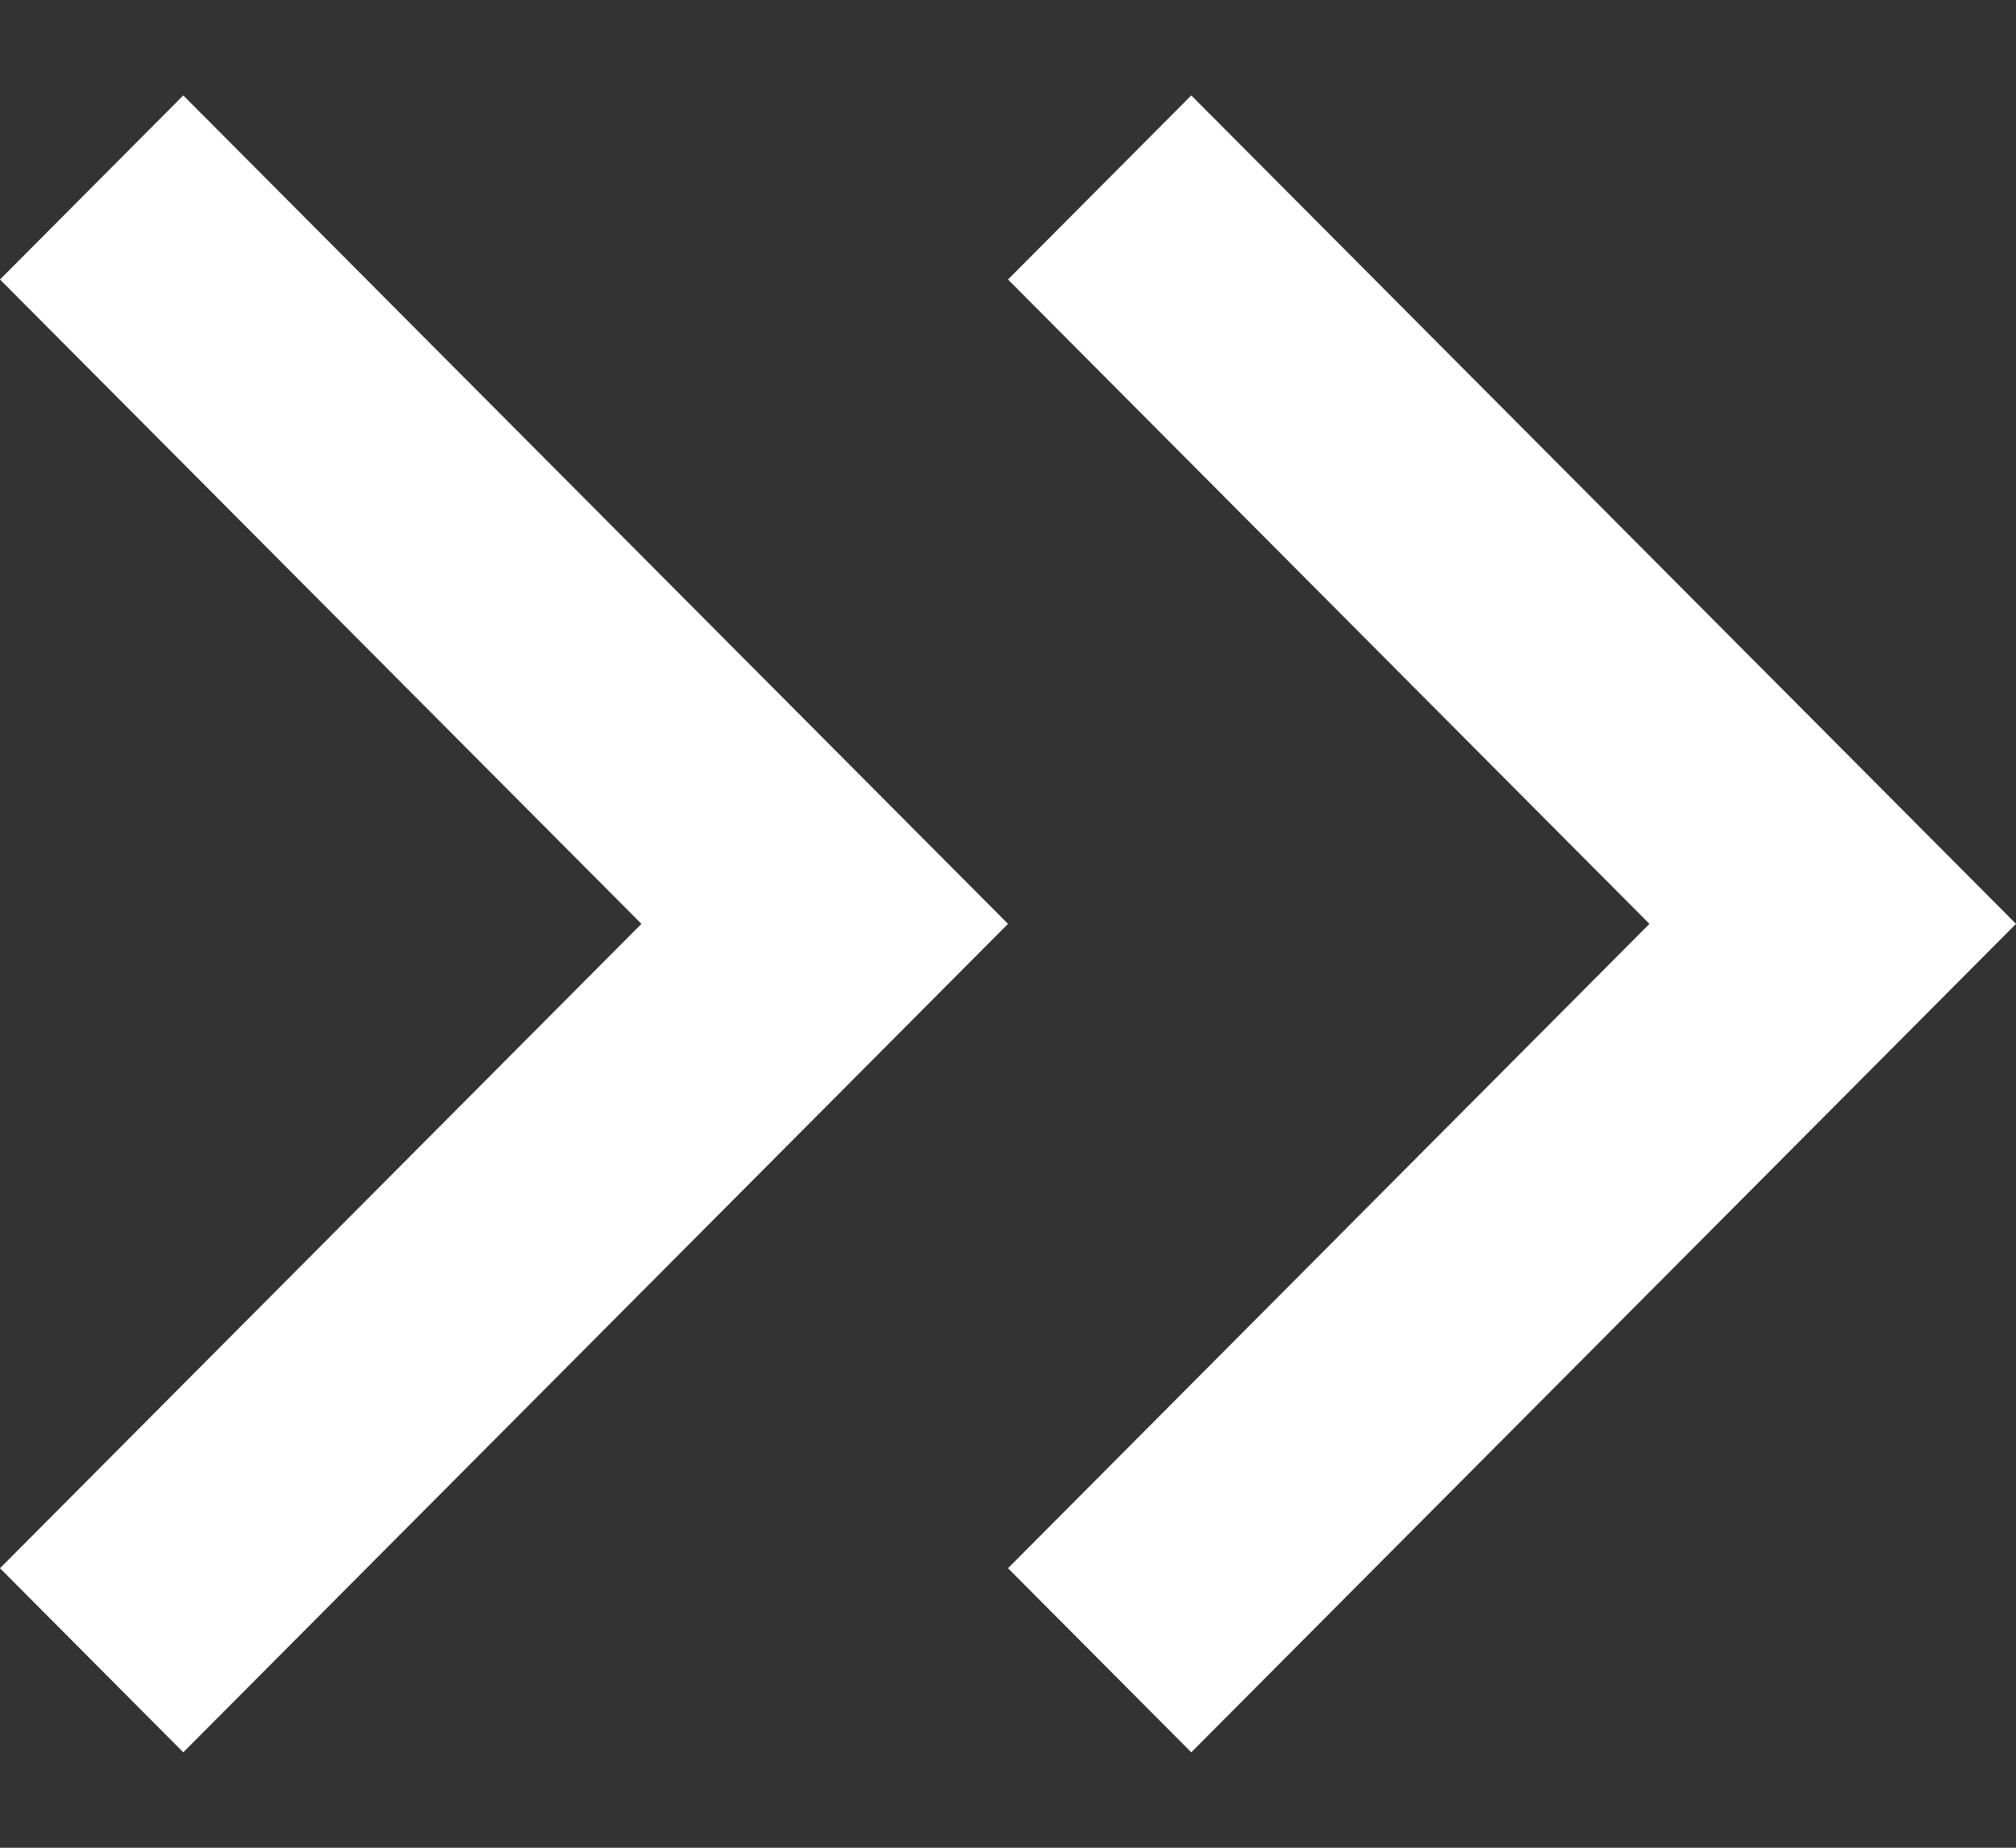 <svg width="12" height="11" viewBox="0 0 12 11" fill="none" xmlns="http://www.w3.org/2000/svg">
<rect x="0" y="0" width="12" height="11" fill="#333333" stroke="none"/>
<path d="M3.818 5.5L-3.83247e-07 1.664L1.091 0.568L6 5.5L1.091 10.432L-4.78974e-08 9.336L3.818 5.5Z" fill="white"/>
<path d="M9.818 5.5L6 1.664L7.091 0.568L12 5.5L7.091 10.432L6 9.336L9.818 5.5Z" fill="white"/>
</svg>
